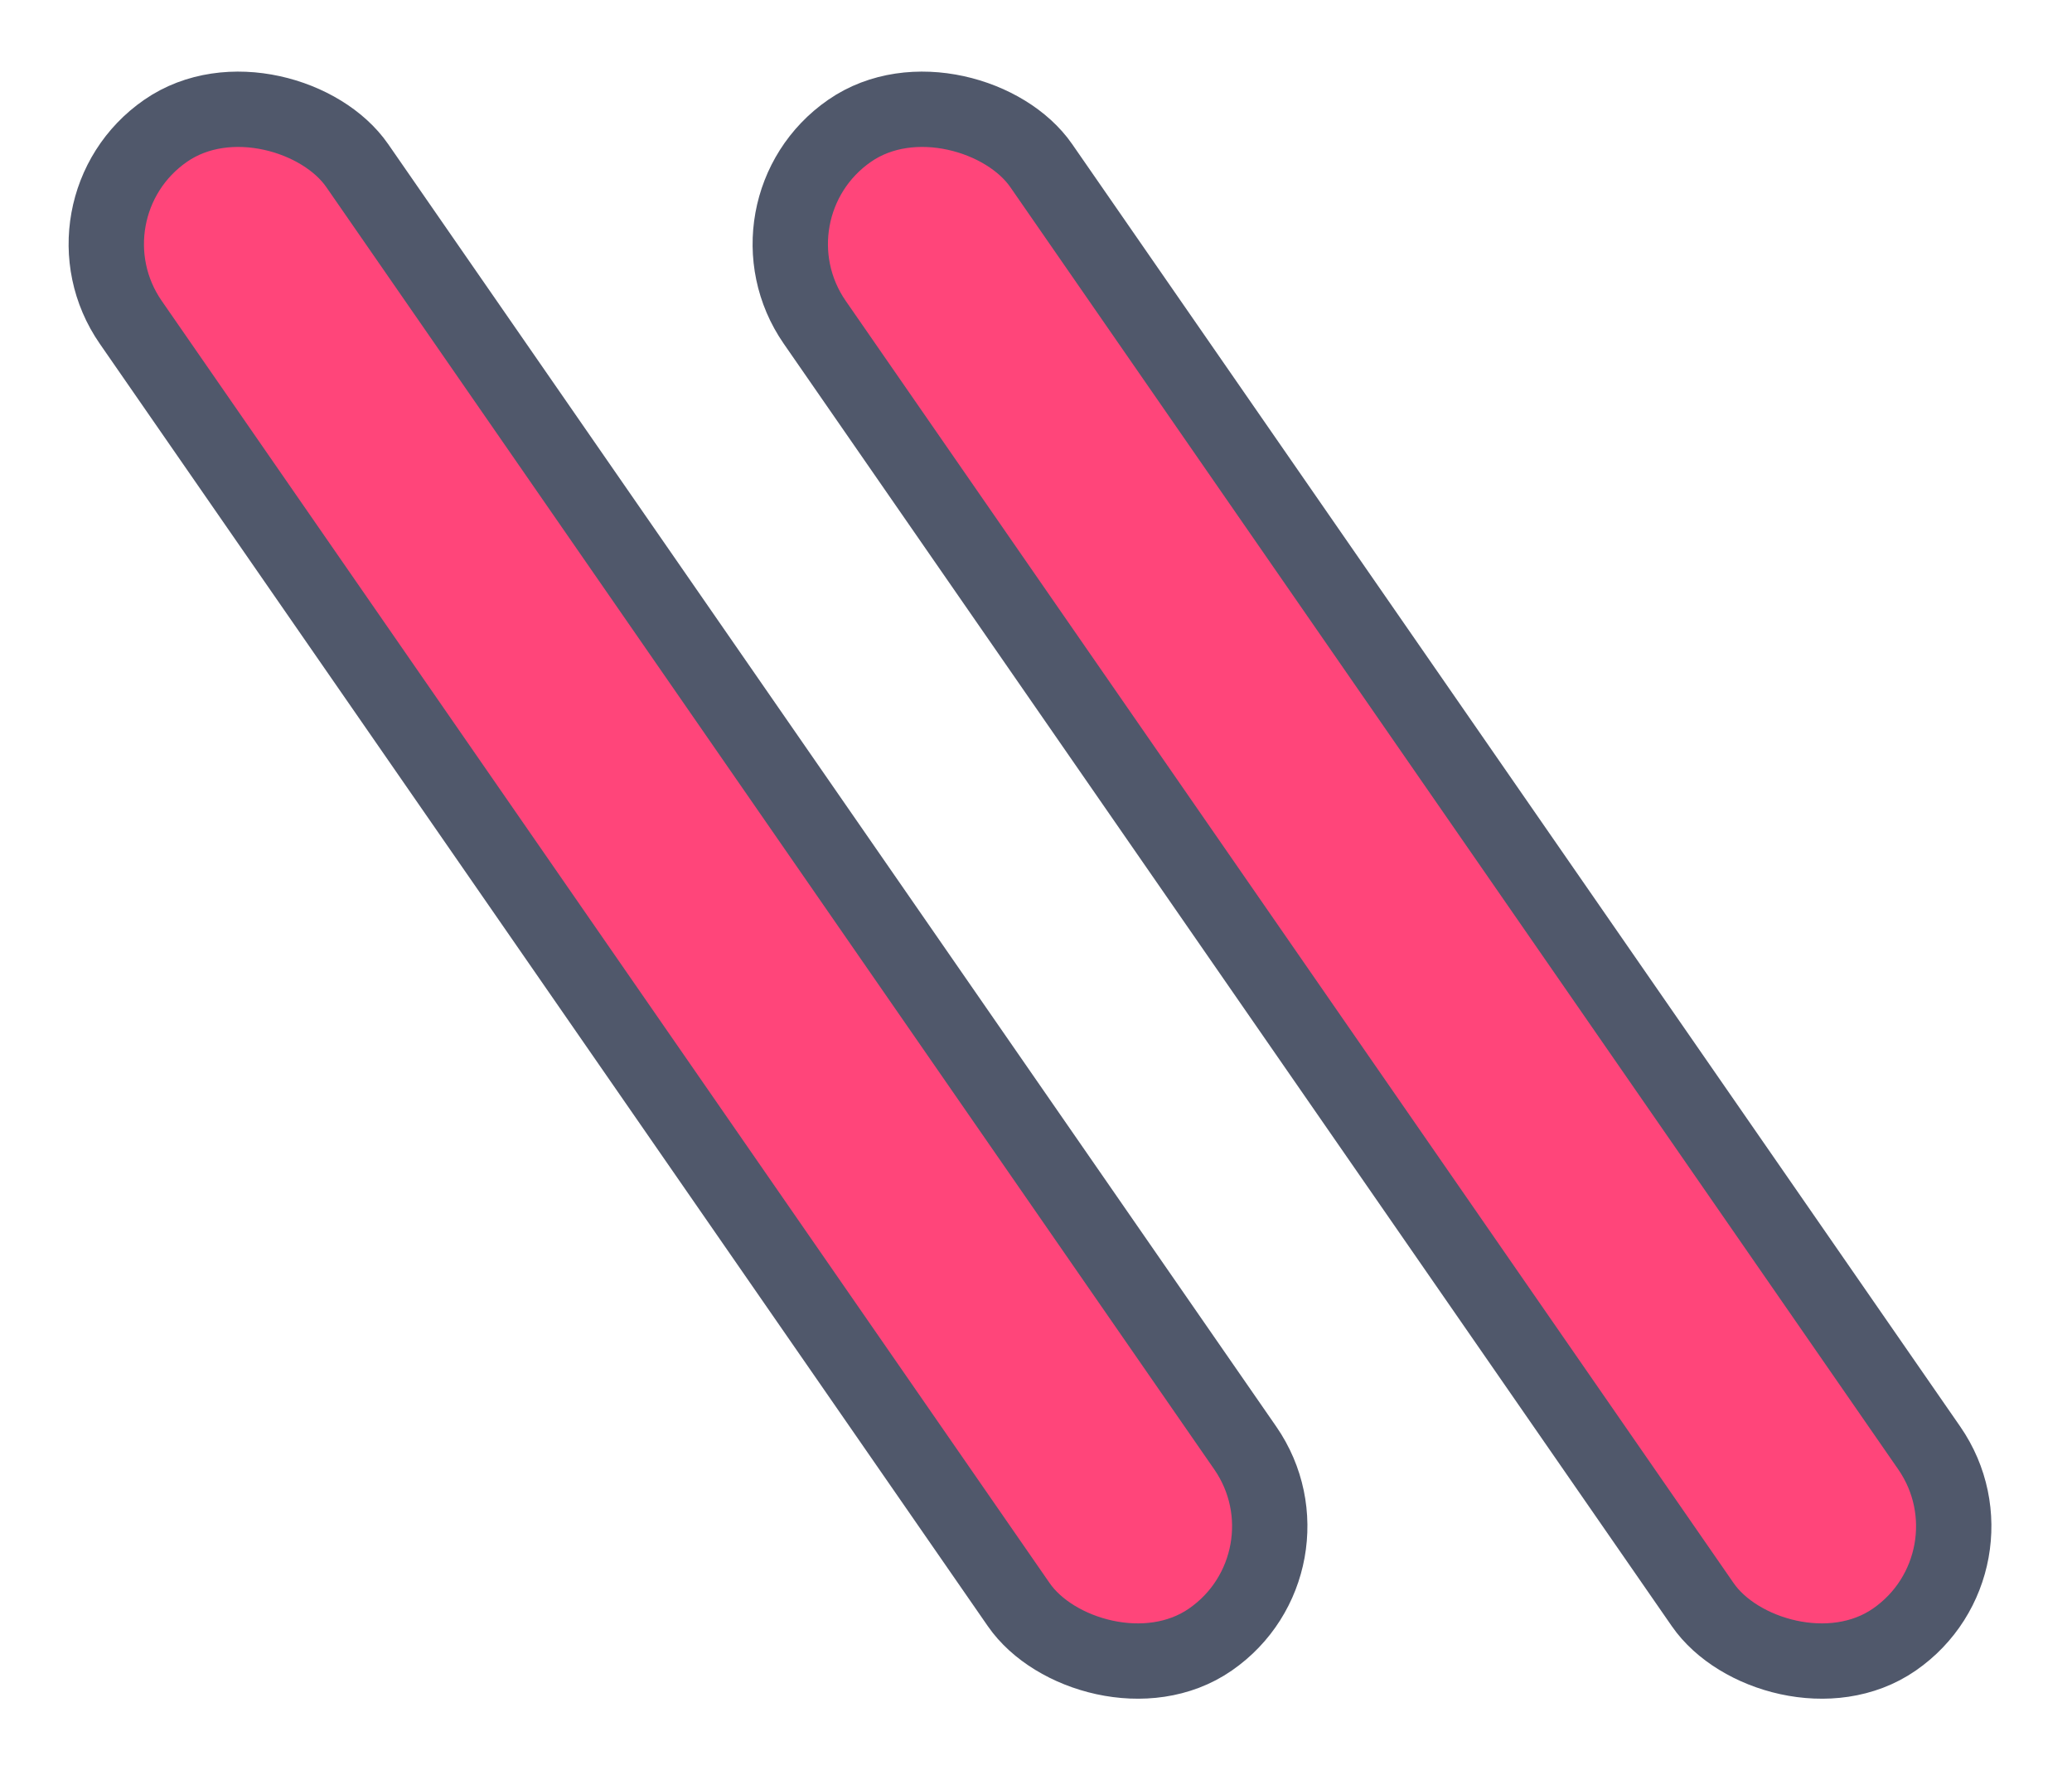 <svg width="55" height="47" viewBox="0 0 55 47" fill="none" xmlns="http://www.w3.org/2000/svg">
<rect x="19.547" y="5.553" width="7.311" height="48.72" rx="3.655" transform="rotate(-34.697 19.547 5.553)" fill="#FF457A" stroke="#50586B" stroke-width="2"/>
<rect x="1.391" y="5.553" width="7.311" height="48.72" rx="3.655" transform="rotate(-34.697 1.391 5.553)" fill="#FF457A" stroke="#50586B" stroke-width="2"/>
</svg>
